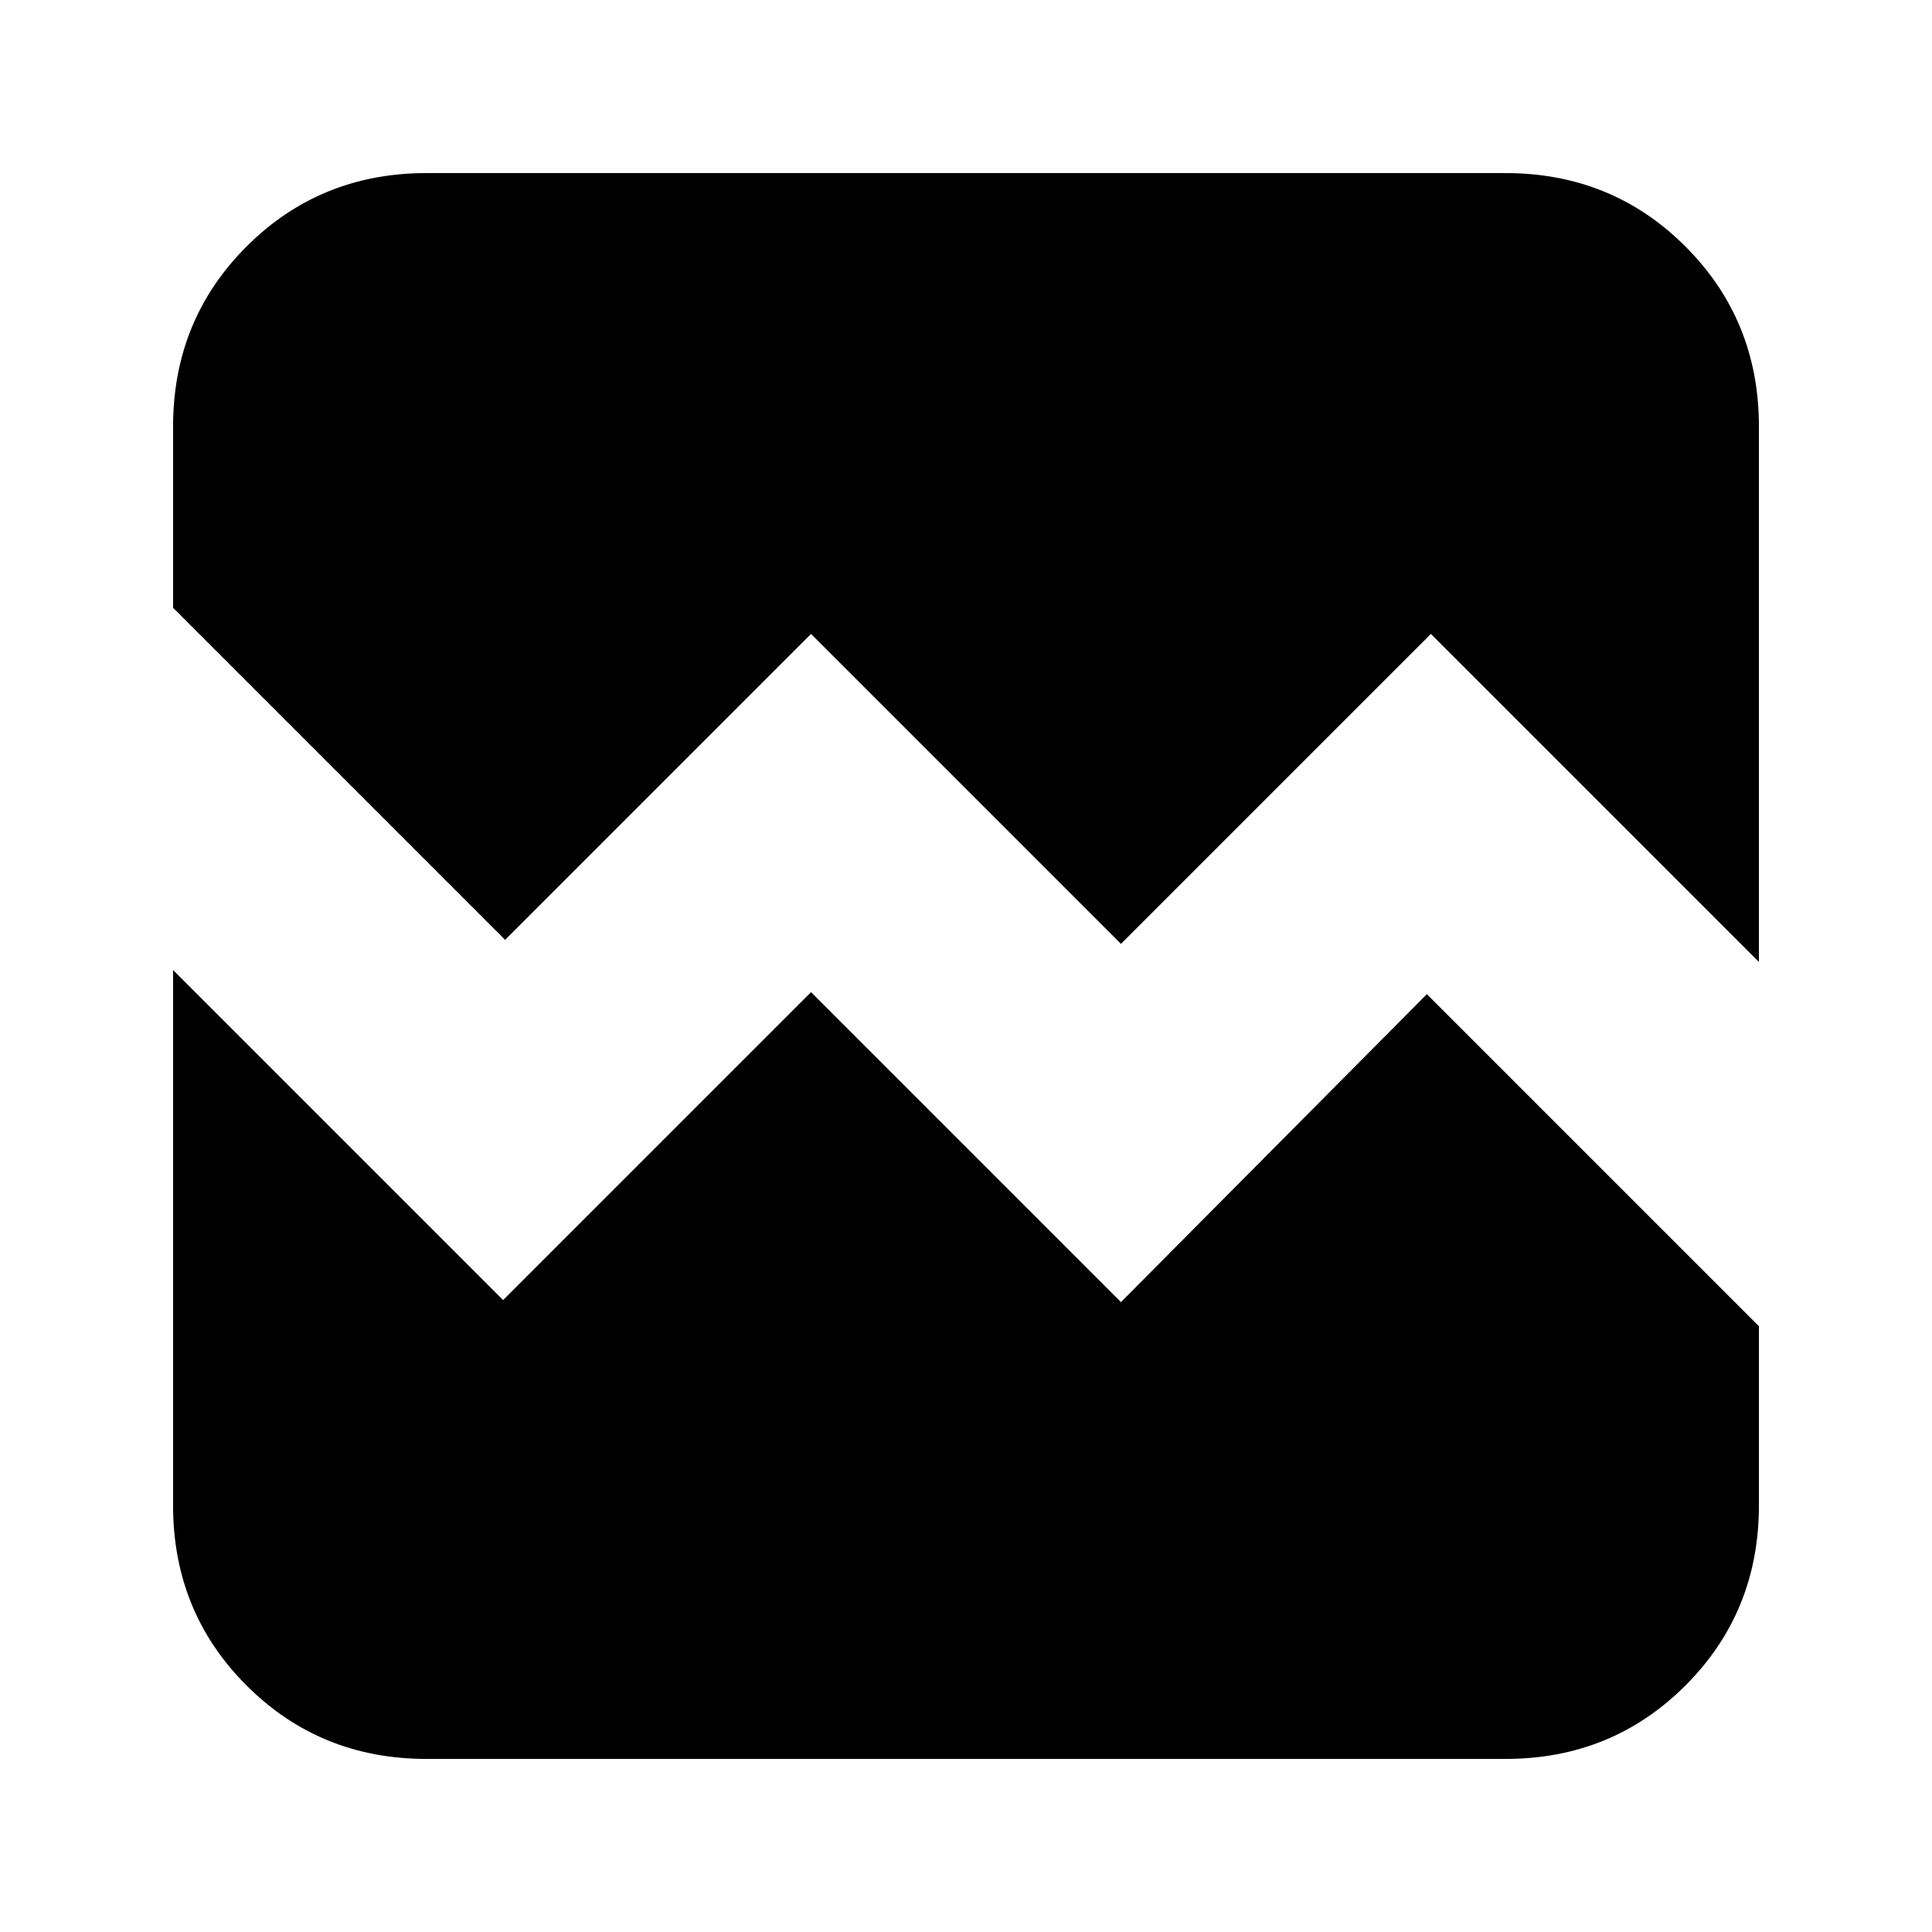 <svg xmlns="http://www.w3.org/2000/svg" height="24" viewBox="0 -960 960 960" width="24"><path d="M212-86q-53 0-89.5-36.5T86-212v-266l164 164 153-153 154 154 152-153 165 165v89q0 53-36.5 89.5T748-86H212Zm0-788h536q53 0 89.5 36.5T874-748v266L711-645 557-491 403-645 251-493 86-658v-90q0-53 36.5-89.5T212-874Z"/></svg>